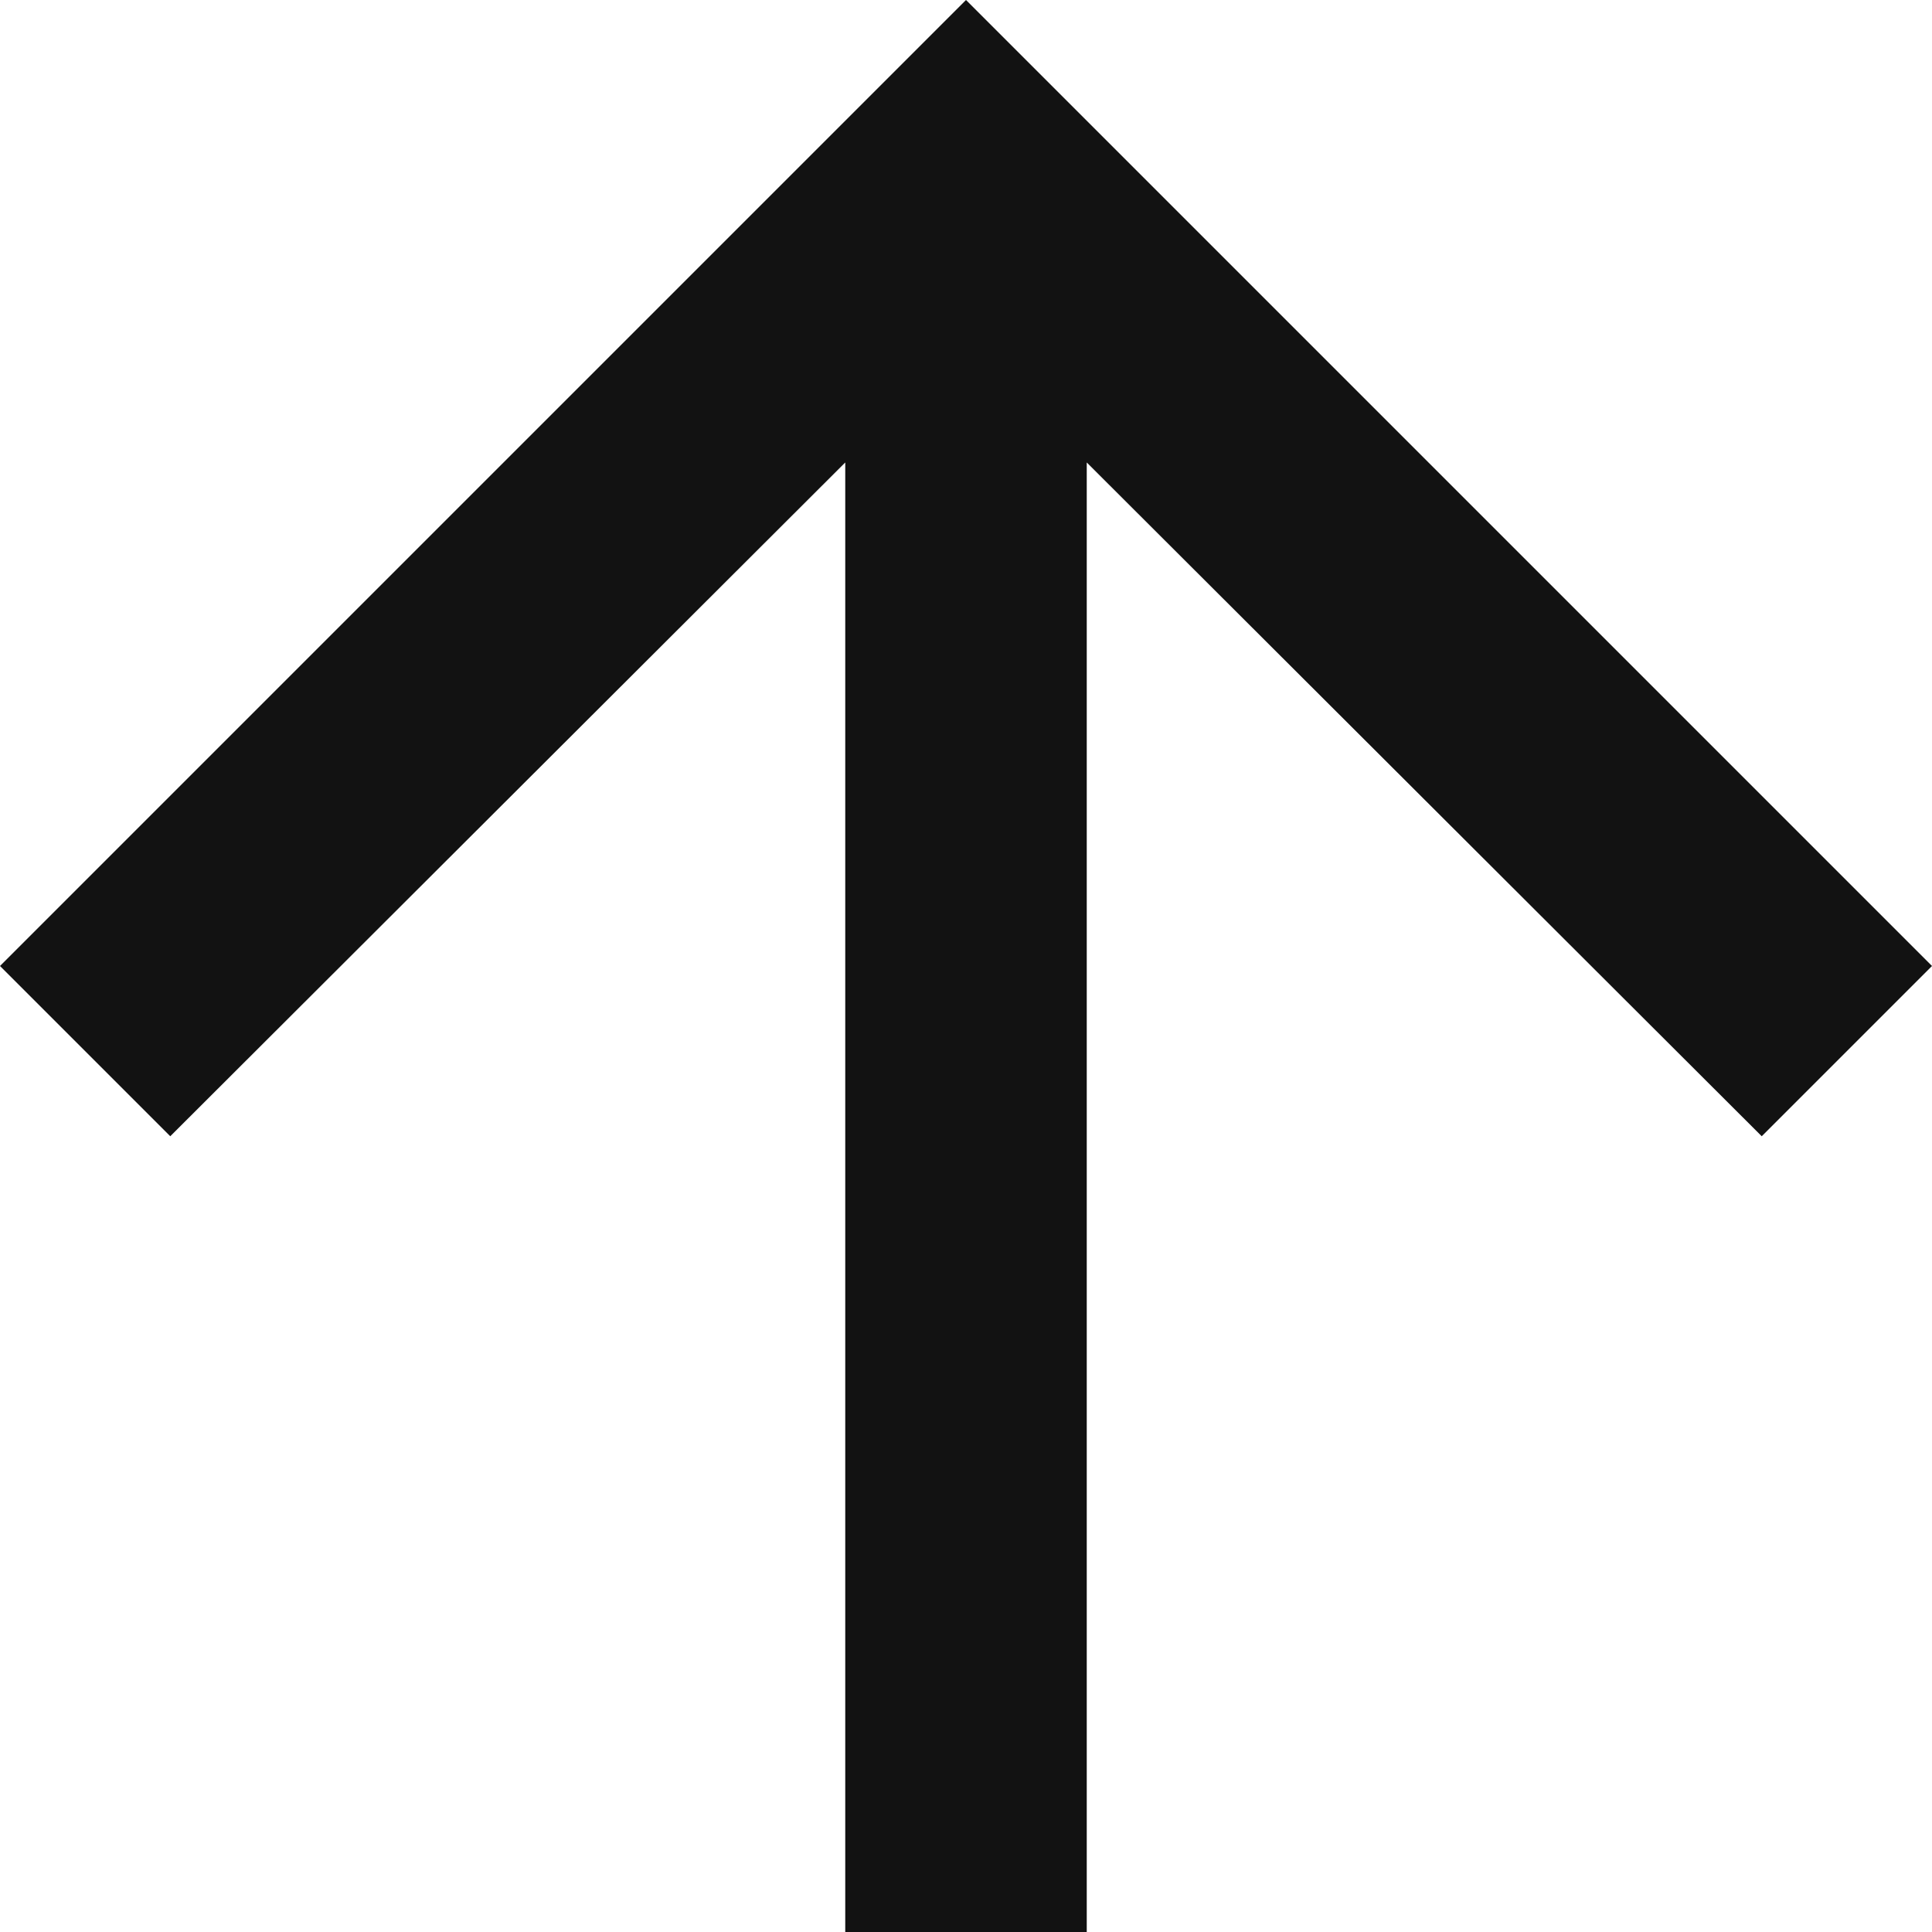 <svg width="16" height="16" viewBox="0 0 16 16" fill="none" xmlns="http://www.w3.org/2000/svg">
<path d="M9.5399e-08 8L1.41 9.41L7 3.83L7 16L9 16L9 3.83L14.59 9.41L16 8L8 9.5399e-08L9.5399e-08 8Z" fill="#121212"/>
</svg>
